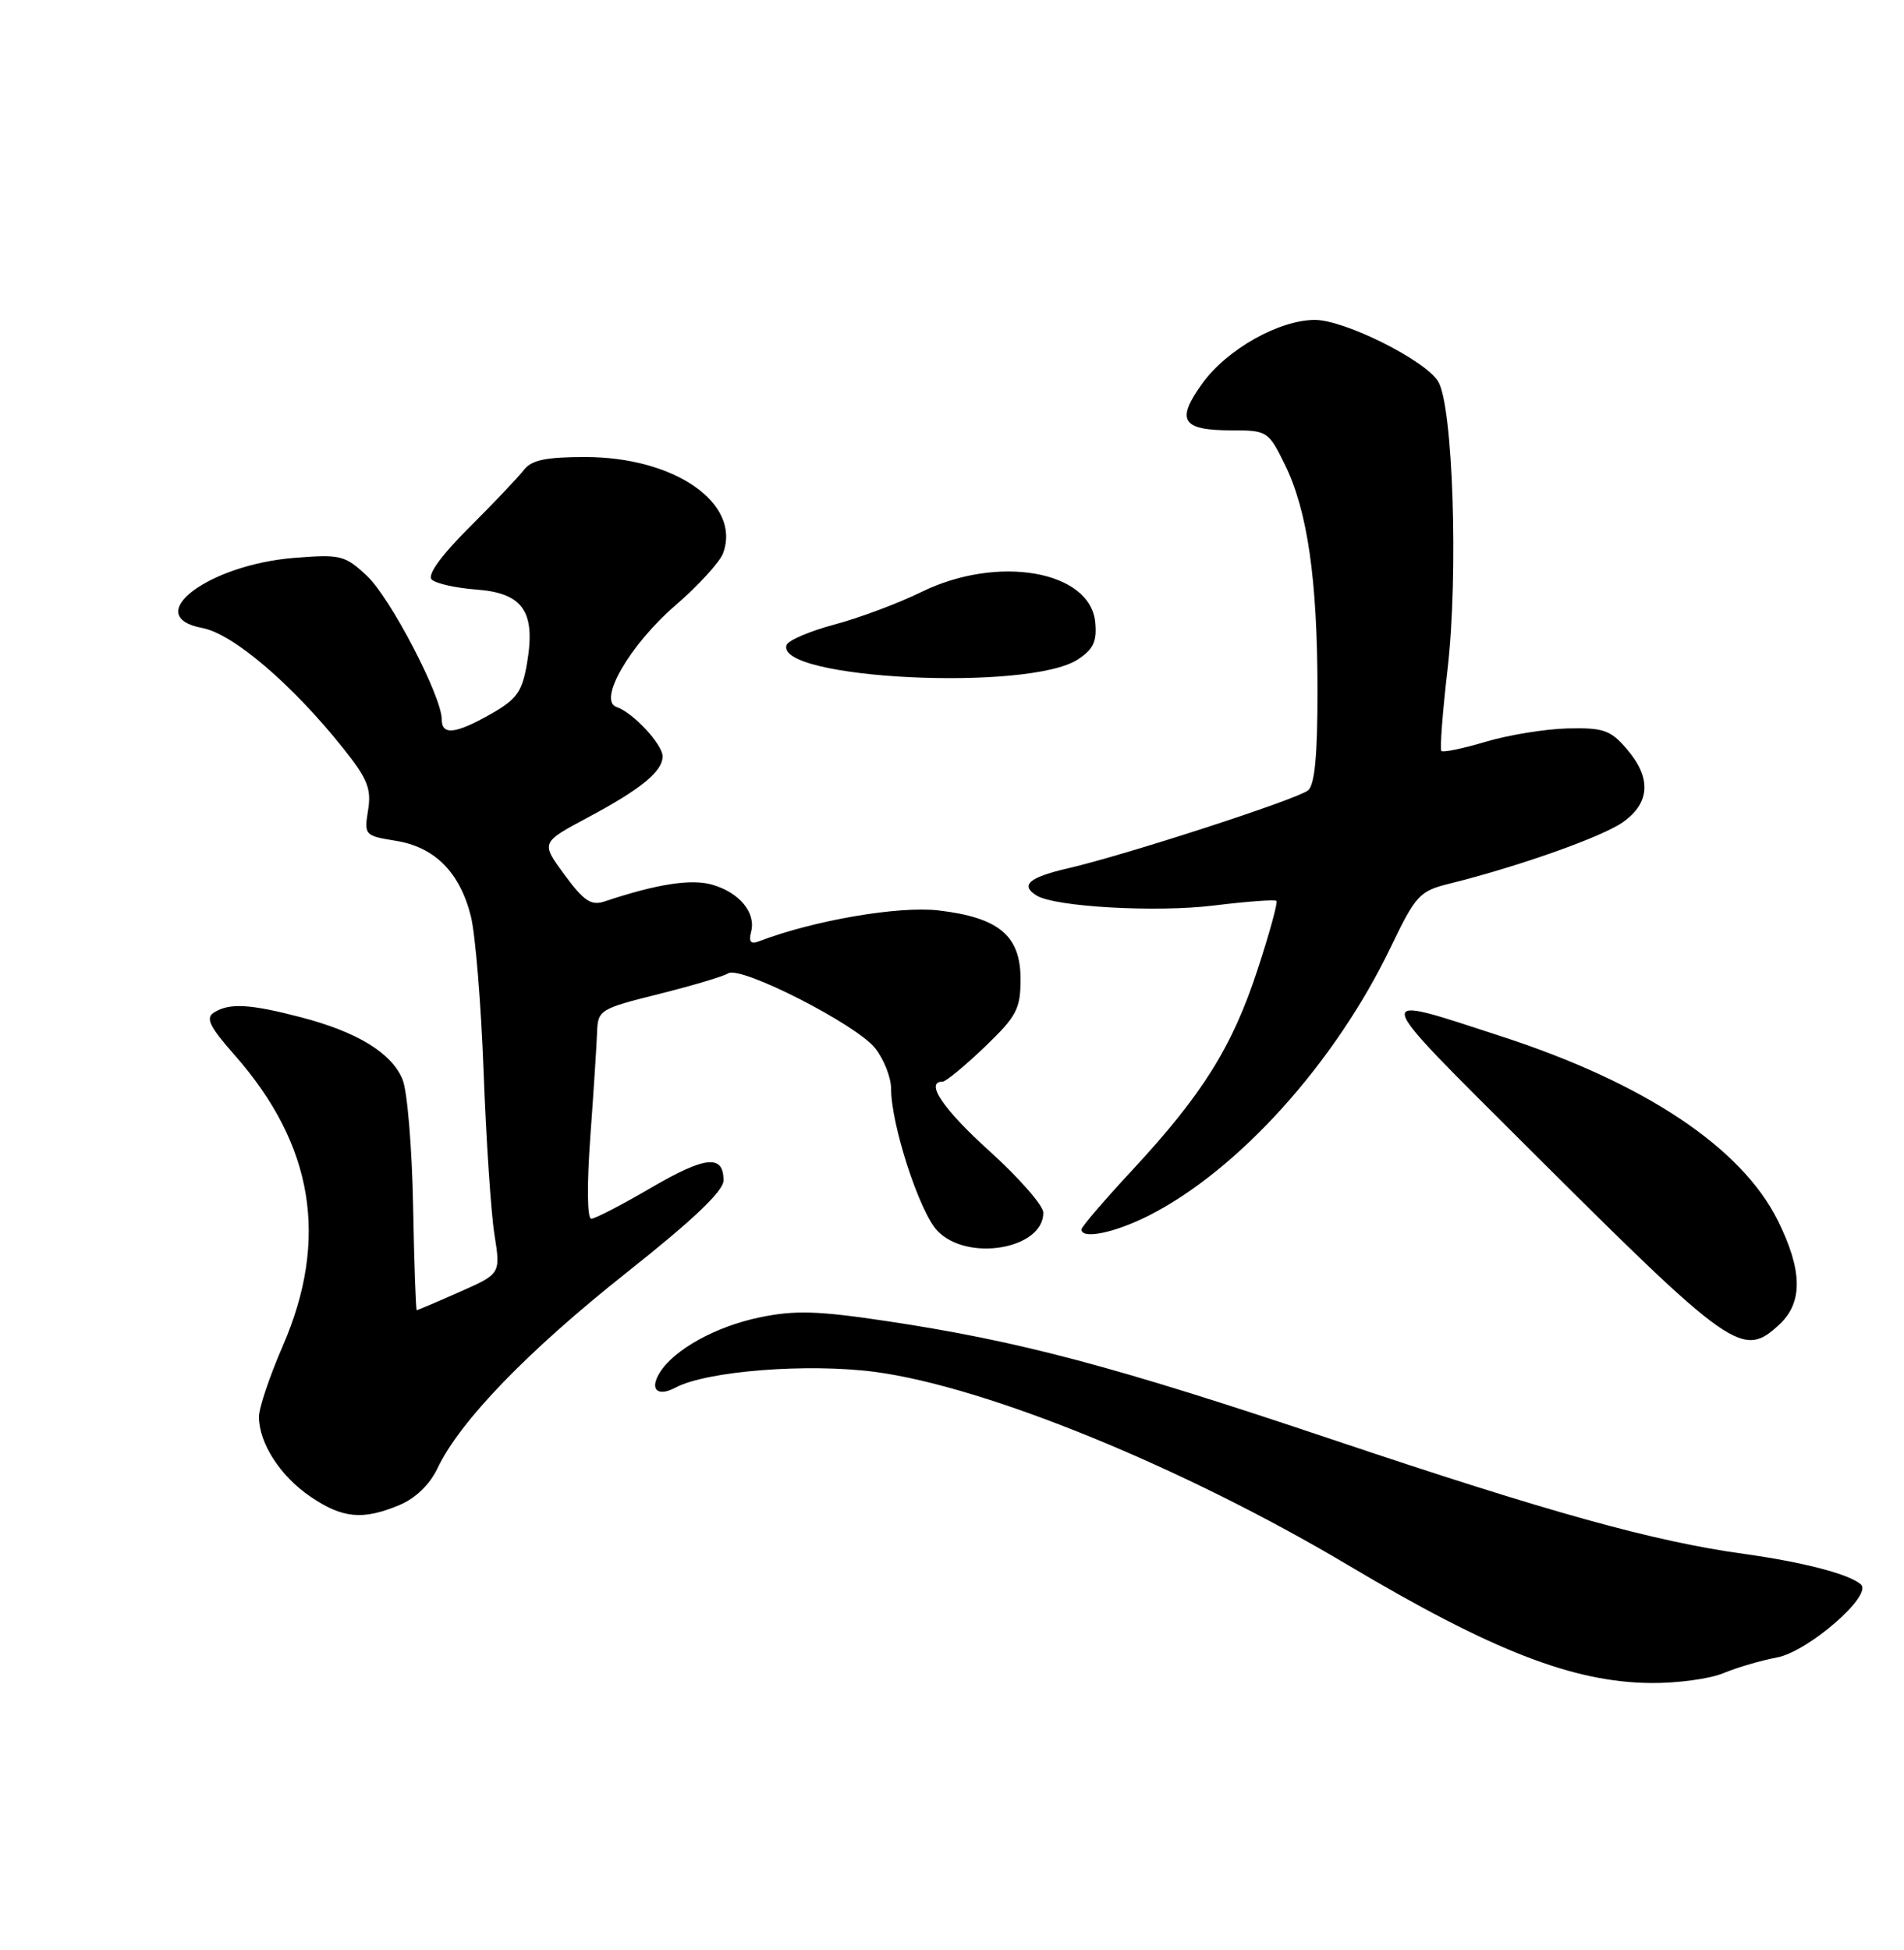 <?xml version="1.0" encoding="UTF-8" standalone="no"?>
<!DOCTYPE svg PUBLIC "-//W3C//DTD SVG 1.1//EN" "http://www.w3.org/Graphics/SVG/1.1/DTD/svg11.dtd" >
<svg xmlns="http://www.w3.org/2000/svg" xmlns:xlink="http://www.w3.org/1999/xlink" version="1.1" viewBox="0 0 250 256">
 <g >
 <path fill="currentColor"
d=" M 226.28 219.66 C 228.05 218.92 231.21 217.99 233.31 217.60 C 237.39 216.84 245.91 209.45 244.35 208.02 C 242.88 206.67 236.78 205.08 229.00 204.00 C 217.15 202.37 203.50 198.58 174.90 188.97 C 146.30 179.36 133.83 176.05 116.44 173.44 C 107.38 172.08 104.36 171.99 99.75 172.95 C 93.99 174.14 88.51 177.17 86.63 180.20 C 85.25 182.41 86.32 183.43 88.69 182.17 C 92.78 179.98 106.09 178.94 114.92 180.11 C 129.55 182.06 155.39 192.62 177.03 205.49 C 195.91 216.72 206.56 220.86 216.78 220.95 C 220.24 220.98 224.51 220.40 226.28 219.66 Z  M 52.44 197.59 C 54.56 196.70 56.43 194.90 57.45 192.75 C 60.38 186.58 69.27 177.38 82.25 167.09 C 91.06 160.11 95.00 156.36 95.00 154.96 C 95.00 151.52 92.62 151.77 85.44 155.96 C 81.64 158.18 78.13 160.00 77.63 160.00 C 77.10 160.00 77.05 155.55 77.51 149.25 C 77.94 143.34 78.34 137.15 78.40 135.50 C 78.50 132.60 78.77 132.43 86.50 130.50 C 90.90 129.40 95.00 128.18 95.61 127.78 C 97.22 126.73 112.45 134.49 114.91 137.61 C 116.06 139.07 117.00 141.46 117.00 142.91 C 117.00 147.64 120.71 159.06 123.06 161.56 C 126.96 165.71 137.02 164.00 136.99 159.19 C 136.98 158.26 133.83 154.66 129.99 151.18 C 123.84 145.63 121.38 142.00 123.77 142.00 C 124.19 142.00 126.66 139.96 129.27 137.47 C 133.50 133.41 134.00 132.47 134.00 128.54 C 134.00 122.82 131.15 120.45 123.20 119.52 C 117.97 118.92 106.78 120.84 99.65 123.58 C 98.57 124.00 98.28 123.65 98.62 122.33 C 99.28 119.81 97.08 117.16 93.50 116.14 C 90.74 115.35 86.21 116.06 79.36 118.35 C 77.62 118.93 76.65 118.28 74.12 114.84 C 71.01 110.62 71.01 110.62 77.13 107.35 C 84.16 103.60 87.00 101.28 87.00 99.30 C 87.00 97.72 83.10 93.53 80.96 92.82 C 78.45 91.98 82.69 84.65 88.69 79.47 C 91.70 76.87 94.51 73.80 94.94 72.63 C 97.36 66.10 88.61 60.00 76.84 60.00 C 71.67 60.00 69.78 60.40 68.79 61.69 C 68.08 62.62 64.85 66.02 61.61 69.25 C 57.88 72.98 56.08 75.48 56.68 76.08 C 57.20 76.60 59.85 77.20 62.57 77.40 C 68.68 77.86 70.36 80.30 69.20 87.07 C 68.56 90.82 67.87 91.79 64.48 93.72 C 59.78 96.38 58.00 96.57 58.00 94.43 C 58.00 91.42 51.25 78.47 48.19 75.61 C 45.28 72.89 44.72 72.75 38.63 73.24 C 27.27 74.15 18.42 80.92 26.58 82.45 C 30.60 83.20 38.41 89.88 45.08 98.26 C 48.26 102.24 48.78 103.56 48.33 106.36 C 47.80 109.64 47.88 109.72 51.96 110.38 C 57.07 111.20 60.36 114.49 61.82 120.26 C 62.41 122.59 63.17 131.79 63.50 140.71 C 63.83 149.62 64.47 159.24 64.92 162.07 C 65.74 167.23 65.74 167.23 60.34 169.61 C 57.37 170.93 54.84 172.00 54.72 172.00 C 54.60 172.00 54.38 165.81 54.24 158.25 C 54.10 150.69 53.48 143.27 52.87 141.76 C 51.46 138.25 46.94 135.48 39.48 133.54 C 32.77 131.79 30.11 131.65 28.09 132.93 C 26.96 133.64 27.51 134.78 30.83 138.54 C 41.17 150.29 43.22 162.67 37.13 176.70 C 35.41 180.65 34.00 184.84 34.00 185.99 C 34.00 189.45 36.79 193.78 40.74 196.47 C 44.98 199.35 47.62 199.60 52.44 197.59 Z  M 233.69 173.83 C 236.75 170.95 236.66 166.72 233.42 160.21 C 228.64 150.63 215.95 142.18 197.15 136.06 C 179.76 130.40 179.59 129.69 200.59 150.63 C 227.51 177.47 228.82 178.40 233.69 173.83 Z  M 150.85 159.58 C 162.60 153.62 175.29 139.56 182.57 124.42 C 185.90 117.50 186.38 116.98 190.31 116.01 C 199.45 113.74 210.39 109.86 213.12 107.92 C 216.69 105.37 216.85 102.10 213.58 98.31 C 211.46 95.84 210.52 95.52 205.83 95.63 C 202.90 95.70 198.06 96.49 195.08 97.38 C 192.10 98.27 189.48 98.81 189.26 98.59 C 189.04 98.38 189.41 93.54 190.07 87.85 C 191.51 75.45 190.78 53.24 188.83 50.07 C 187.10 47.27 176.54 42.00 172.66 42.00 C 167.96 42.00 161.12 45.85 157.89 50.31 C 154.34 55.22 155.15 56.50 161.81 56.50 C 166.38 56.50 166.56 56.62 168.71 61.00 C 171.68 67.05 172.98 76.06 172.99 90.63 C 173.00 99.13 172.63 103.06 171.75 103.76 C 170.28 104.95 147.84 112.23 140.25 113.99 C 135.09 115.18 133.91 116.21 136.11 117.57 C 138.52 119.06 151.85 119.81 159.37 118.88 C 163.70 118.35 167.40 118.07 167.60 118.27 C 167.80 118.47 166.68 122.55 165.11 127.33 C 161.80 137.44 157.88 143.70 148.64 153.65 C 144.99 157.58 142.00 161.07 142.00 161.40 C 142.00 162.75 146.36 161.85 150.85 159.58 Z  M 141.53 86.57 C 143.57 85.23 144.05 84.20 143.81 81.69 C 143.15 74.92 131.02 72.80 121.00 77.71 C 117.97 79.20 112.83 81.12 109.57 81.99 C 106.31 82.86 103.48 84.07 103.27 84.69 C 101.78 89.17 135.07 90.81 141.53 86.57 Z "/>
</g>
</svg>